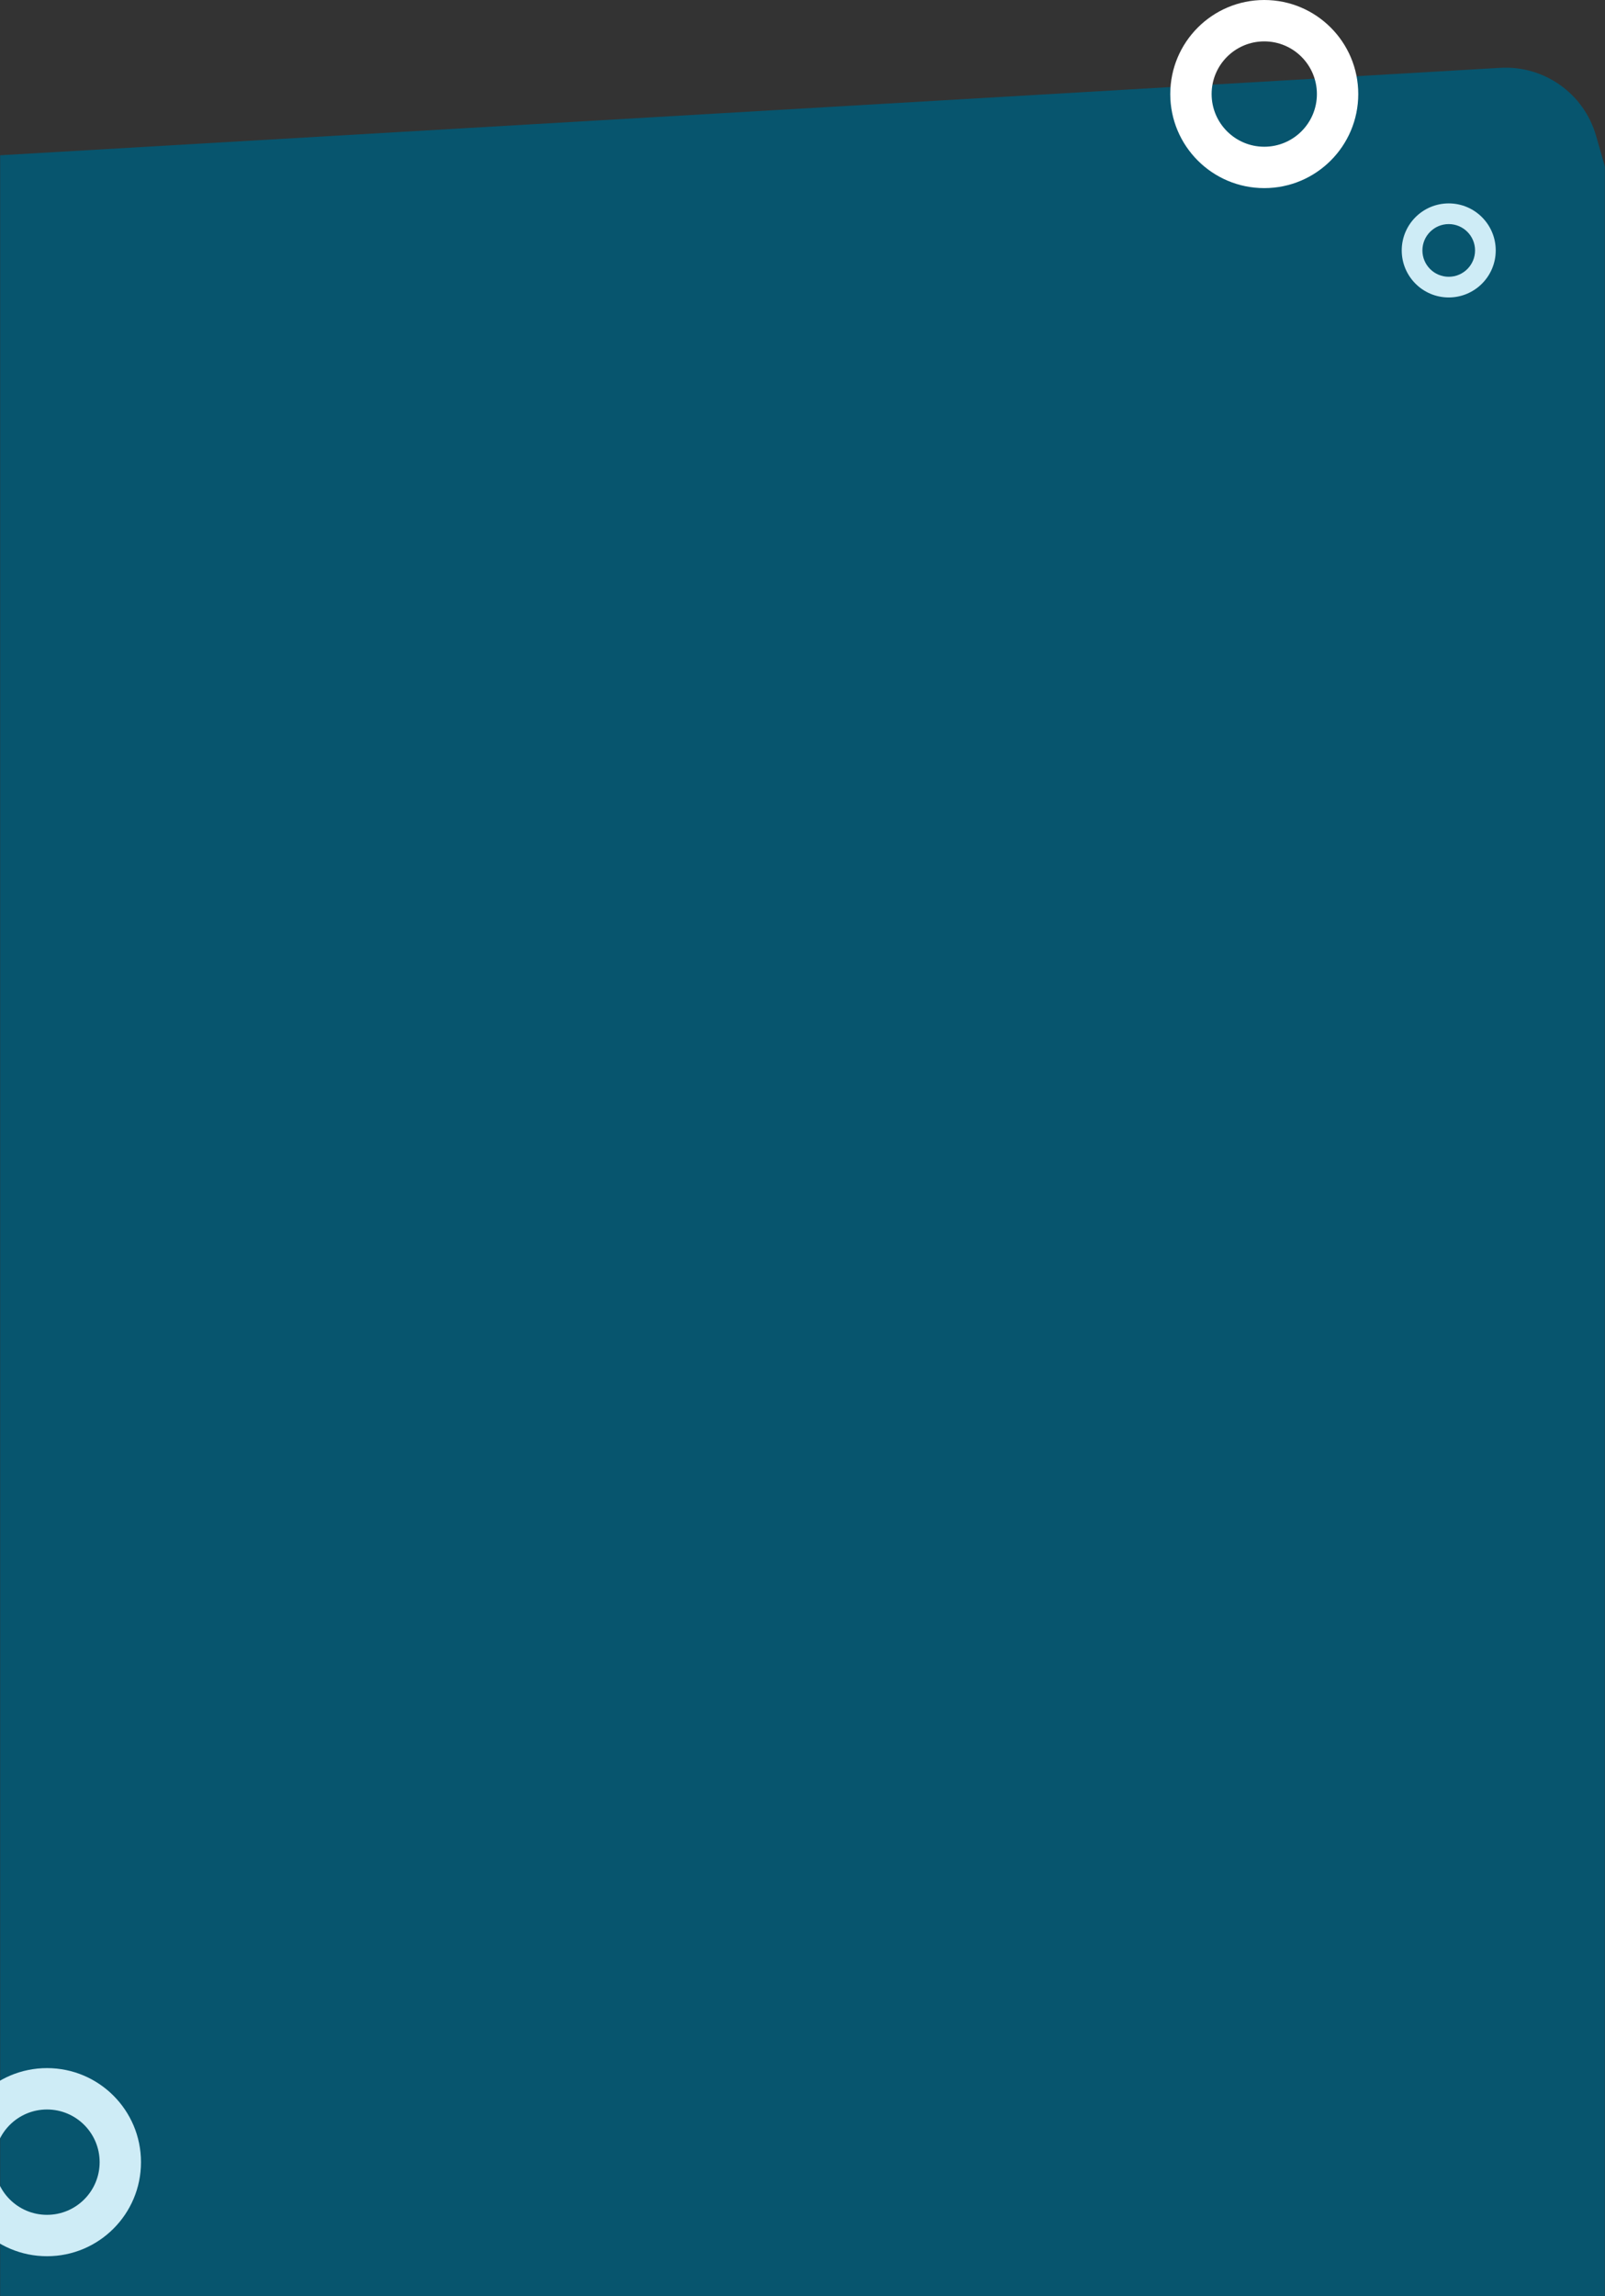 <svg width="1366" height="1953" viewBox="0 0 1366 1953" fill="none" xmlns="http://www.w3.org/2000/svg">
<rect x="0" y="0" width="1366" height="1953" fill="#333333" stroke="none"/>
<mask id="mask0_544_8186" style="mask-type:alpha" maskUnits="userSpaceOnUse" x="0" y="57" width="1366" height="1896">
<rect y="57" width="1366" height="1896" fill="#D9D9D9"/>
</mask>
<g mask="url(#mask0_544_8186)">
<path d="M-6919.47 4520.78C-6942.61 4560.22 -6928.05 4611 -6887.53 4632.17L-2684.7 6828.6C-2661.02 6840.98 -2632.72 6840.72 -2609.27 6827.9L2428.42 4073.7C2461.26 4055.74 2477.26 4017.42 2466.94 3981.45L1358.4 115.514C1348.09 79.539 1314.21 55.524 1276.85 57.7L-4454.86 391.574C-4481.54 393.128 -4505.68 407.9 -4519.2 430.947L-6919.47 4520.78Z" fill="url(#paint0_linear_544_8186)"/>
</g>
<path d="M1156 80C1156 124.183 1120.18 160 1076 160C1031.82 160 996 124.183 996 80C996 35.817 1031.82 0 1076 0C1120.18 0 1156 35.817 1156 80ZM1031.2 80C1031.2 104.742 1051.26 124.8 1076 124.8C1100.74 124.8 1120.8 104.742 1120.8 80C1120.8 55.258 1100.74 35.2 1076 35.2C1051.26 35.2 1031.2 55.258 1031.2 80Z" fill="white"/>
<path d="M1273 213C1273 235.091 1255.09 253 1233 253C1210.91 253 1193 235.091 1193 213C1193 190.909 1210.91 173 1233 173C1255.09 173 1273 190.909 1273 213ZM1210.6 213C1210.6 225.371 1220.63 235.4 1233 235.4C1245.37 235.4 1255.4 225.371 1255.4 213C1255.4 200.629 1245.37 190.6 1233 190.6C1220.63 190.6 1210.6 200.629 1210.6 213Z" fill="#CEECF6"/>
<path d="M120 1839C120 1883.18 84.183 1919 40 1919C-4.183 1919 -40 1883.18 -40 1839C-40 1794.82 -4.183 1759 40 1759C84.183 1759 120 1794.82 120 1839ZM-4.8 1839C-4.8 1863.74 15.258 1883.8 40 1883.8C64.742 1883.8 84.8 1863.74 84.8 1839C84.8 1814.26 64.742 1794.2 40 1794.2C15.258 1794.2 -4.8 1814.26 -4.8 1839Z" fill="#CEECF6"/>
<defs>
<linearGradient id="paint0_linear_544_8186" x1="-1069.18" y1="4930.3" x2="1230.58" y2="5.551" gradientUnits="userSpaceOnUse">
<stop stop-color="#0A82AA"/>
<stop offset="0.476" stop-color="#07556E"/>
</linearGradient>
</defs>
</svg>

